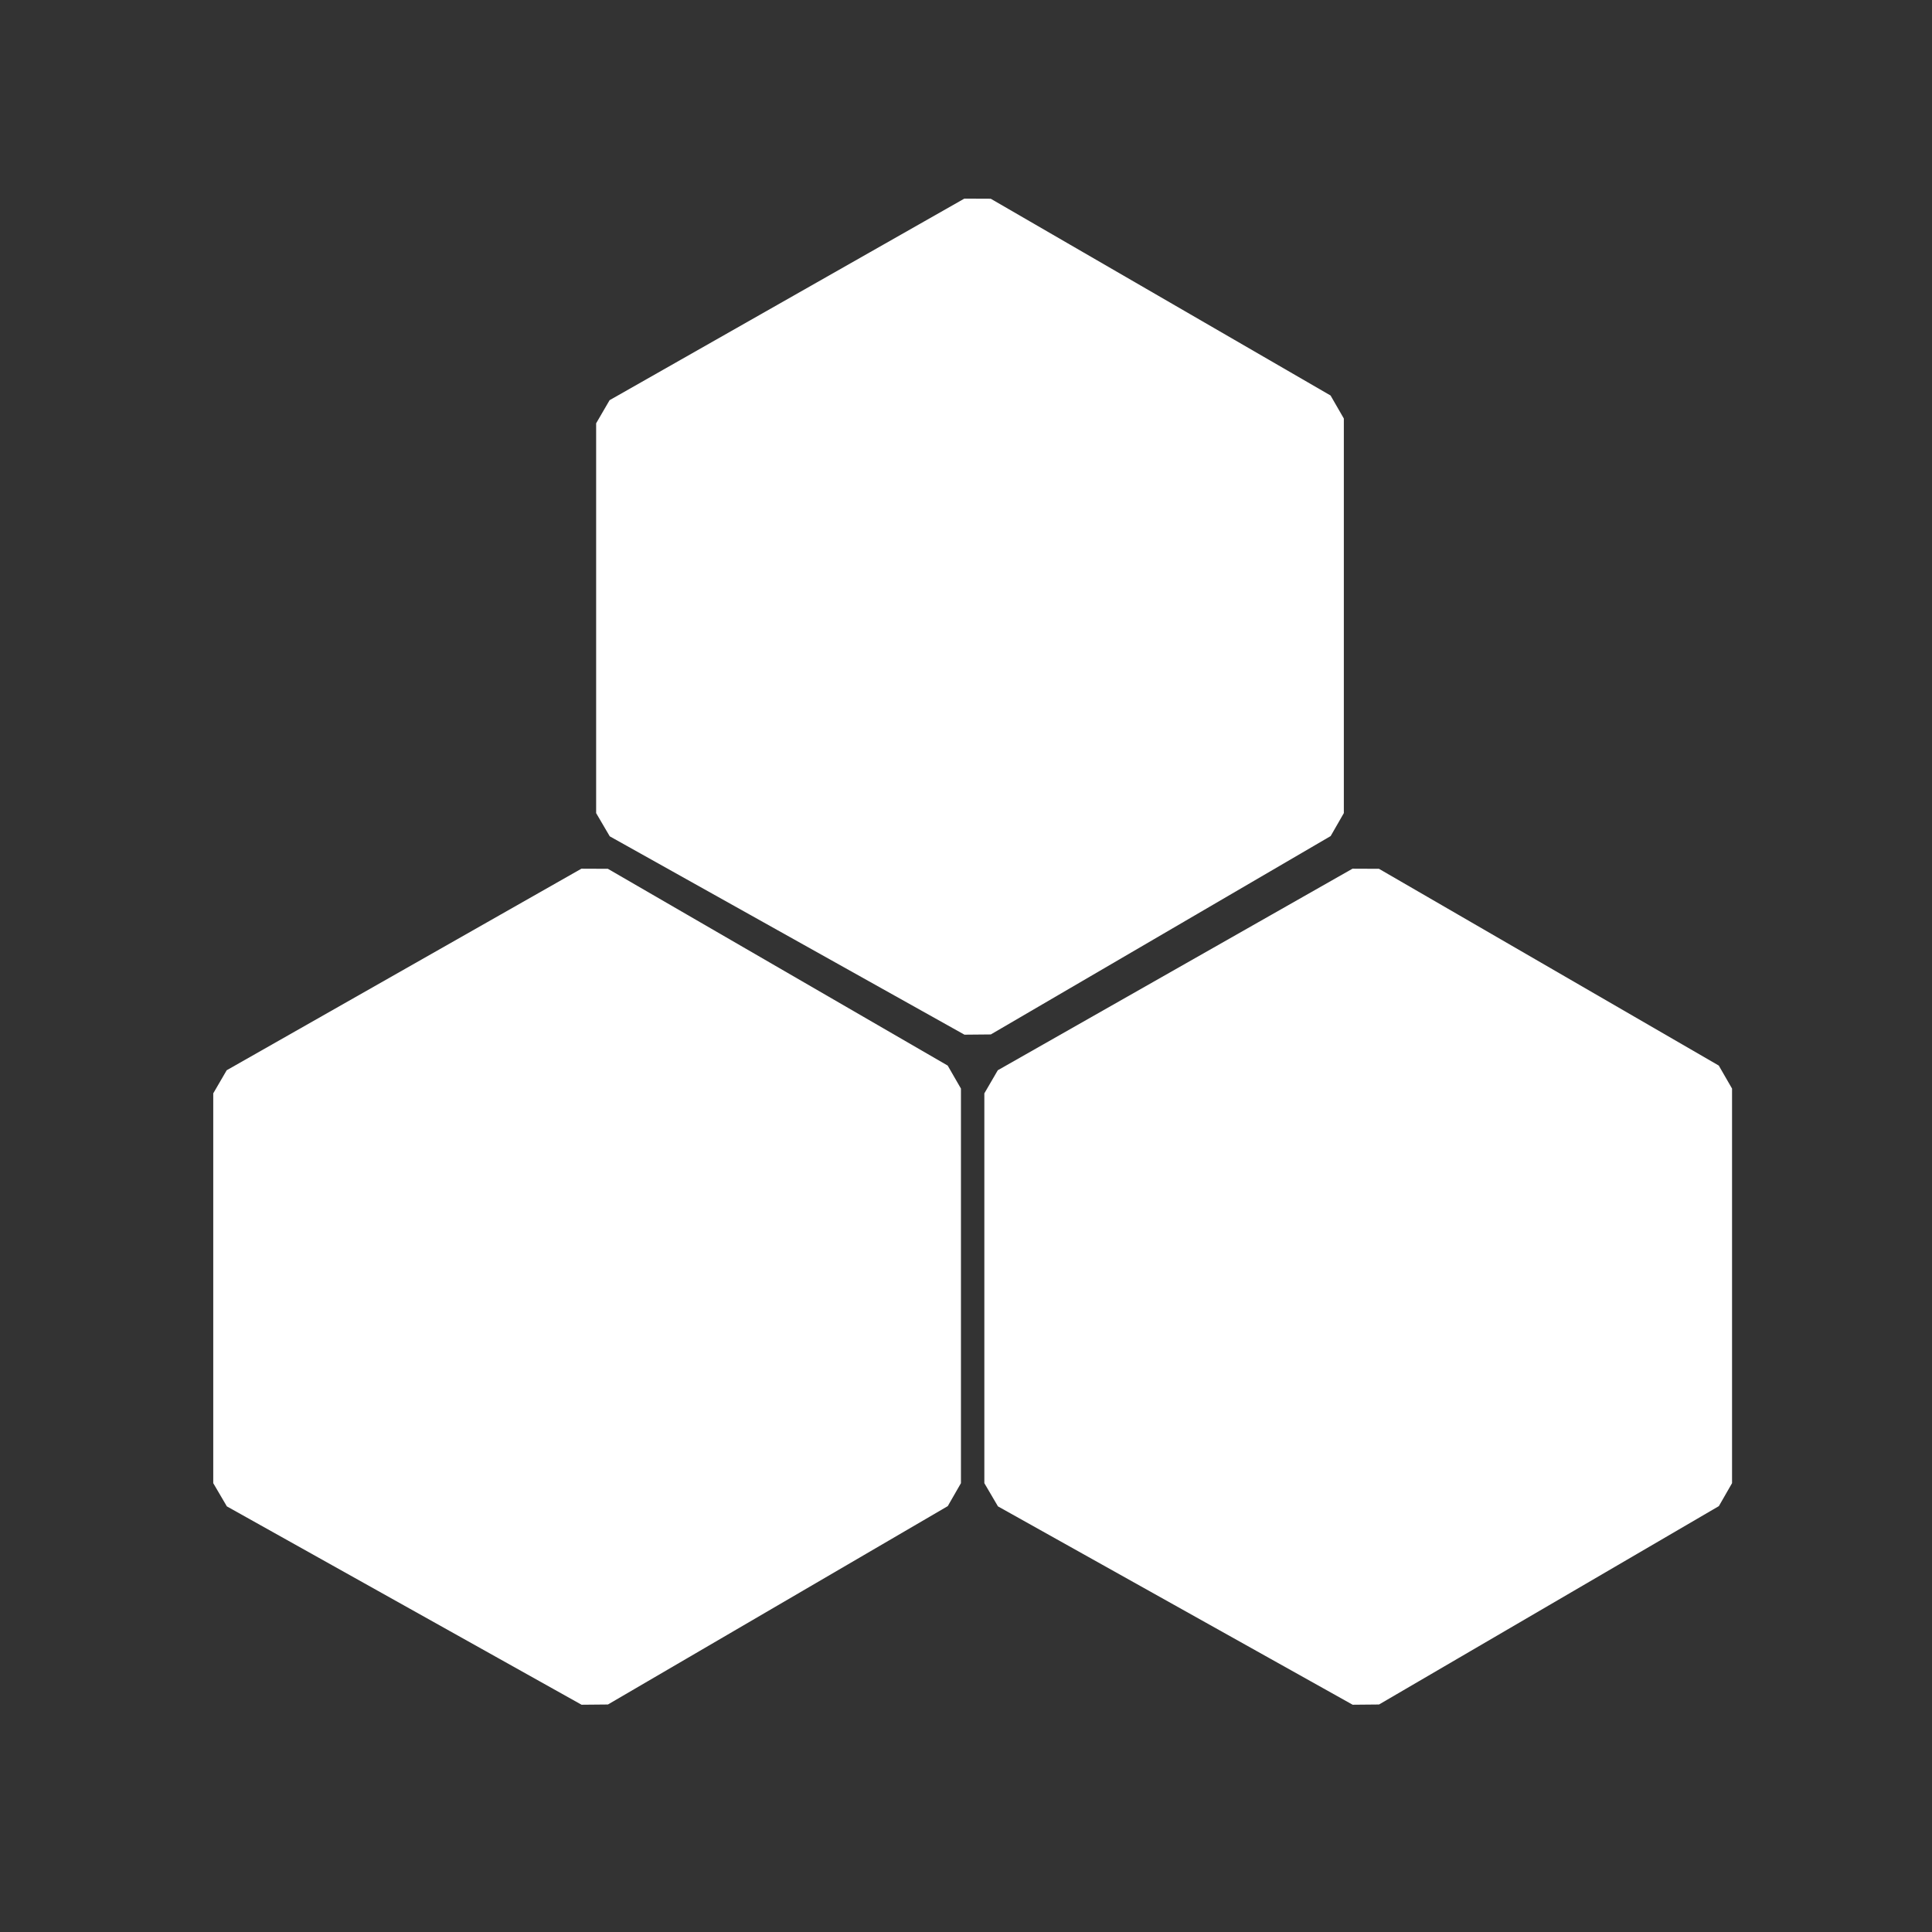 <?xml version="1.0" encoding="utf-8"?>
<!-- Generator: Adobe Illustrator 24.1.2, SVG Export Plug-In . SVG Version: 6.00 Build 0)  -->
<svg version="1.1" id="icon_4" xmlns="http://www.w3.org/2000/svg" xmlns:xlink="http://www.w3.org/1999/xlink" x="0px" y="0px"
	 viewBox="0 0 363.3 363.3" style="enable-background:new 0 0 363.3 363.3;" xml:space="preserve">
<rect x="0" y="0" width="363.3" height="363.3" fill="#333333" stroke="none"/>
<style type="text/css">
	.st0{fill:#FFFFFF;stroke:#FFFFFF;stroke-width:10;stroke-linejoin:bevel;}
</style>
<polygon id="hexa1" class="st0" points="190.1,278.9 190.1,205.6 256.8,167.7 320.7,204.7 320.7,278.9 256.8,316.2 "/>
<polygon id="hexa2" class="st0" points="117.1,152.9 117.1,79.6 183.8,41.7 247.7,78.7 247.7,152.9 183.8,190.2 "/>
<polygon id="hexa3" class="st0" points="45.1,278.9 45.1,205.6 111.8,167.7 175.7,204.7 175.7,278.9 111.8,316.2 "/>
</svg>
